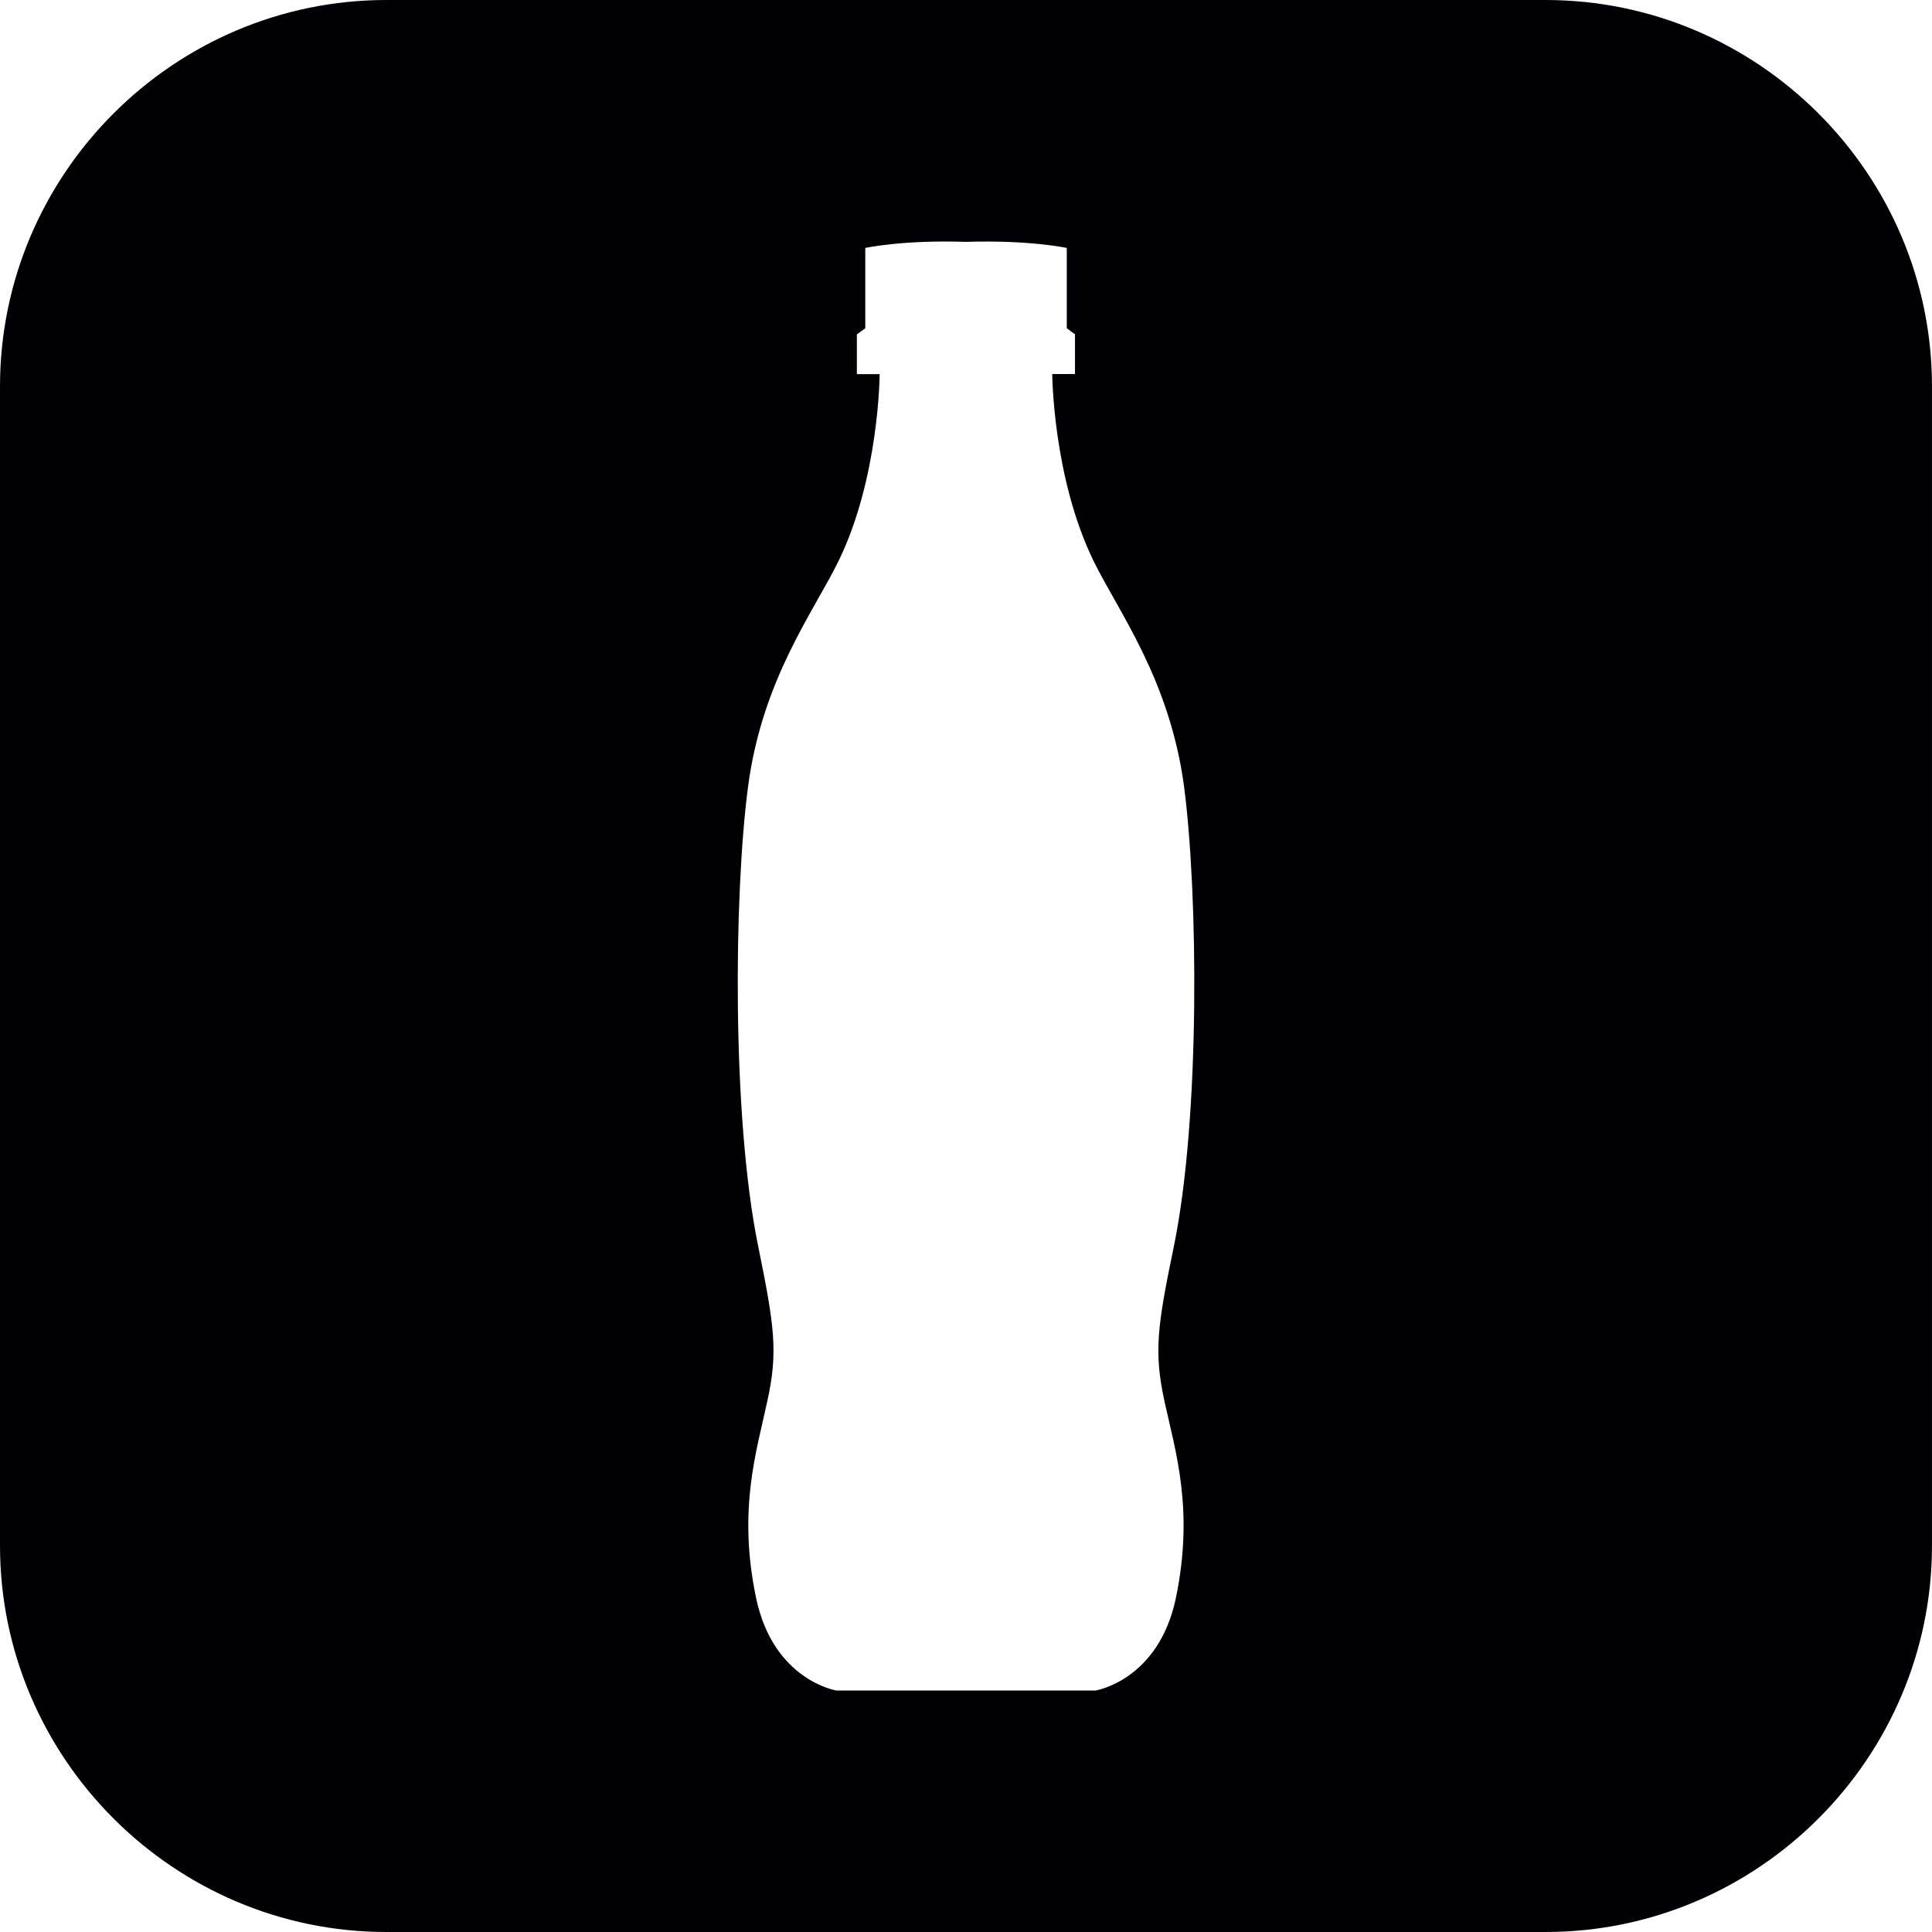 <?xml version="1.0" encoding="iso-8859-1"?>
<!-- Generator: Adobe Illustrator 16.0.0, SVG Export Plug-In . SVG Version: 6.00 Build 0)  -->
<!DOCTYPE svg PUBLIC "-//W3C//DTD SVG 1.1//EN" "http://www.w3.org/Graphics/SVG/1.1/DTD/svg11.dtd">
<svg version="1.1" id="Capa_1" xmlns="http://www.w3.org/2000/svg" xmlns:xlink="http://www.w3.org/1999/xlink" x="0px" y="0px"
	 width="106.048px" height="106.048px" viewBox="0 0 106.048 106.048" style="enable-background:new 0 0 106.048 106.048;"
	 xml:space="preserve">
<g>
	<path style="fill:#010002;" d="M84.838,0H21.209C9.543,0,0,9.543,0,21.209v63.629c0,11.666,9.543,21.21,21.209,21.21h63.628
		c11.667,0,21.21-9.544,21.21-21.21V21.209C106.048,9.543,96.505,0,84.838,0z M63.919,76.921c0.595,2.729,1.636,5.934,0.626,10.791
		c-0.947,4.53-4.406,5.08-4.406,5.08H45.909c0,0-3.459-0.55-4.407-5.08c-1.02-4.857,0.031-8.062,0.614-10.791
		c0.601-2.734,0.394-4.116-0.502-8.528c-1.447-7.084-1.331-19.335-0.551-25.226c0.779-5.89,3.604-9.587,4.963-12.37
		c2.237-4.578,2.258-10.261,2.258-10.261h-1.25v-2.18l0.461-0.334V13.61c0,0,2.03-0.45,5.53-0.334
		c3.501-0.111,5.53,0.334,5.53,0.334v4.407l0.451,0.334v2.18h-1.248c0,0,0.031,5.678,2.268,10.26
		c1.362,2.783,4.174,6.486,4.966,12.371c0.771,5.885,0.896,18.137-0.554,25.23C63.525,72.805,63.328,74.187,63.919,76.921z"/>
</g>
<g>
</g>
<g>
</g>
<g>
</g>
<g>
</g>
<g>
</g>
<g>
</g>
<g>
</g>
<g>
</g>
<g>
</g>
<g>
</g>
<g>
</g>
<g>
</g>
<g>
</g>
<g>
</g>
<g>
</g>
</svg>
